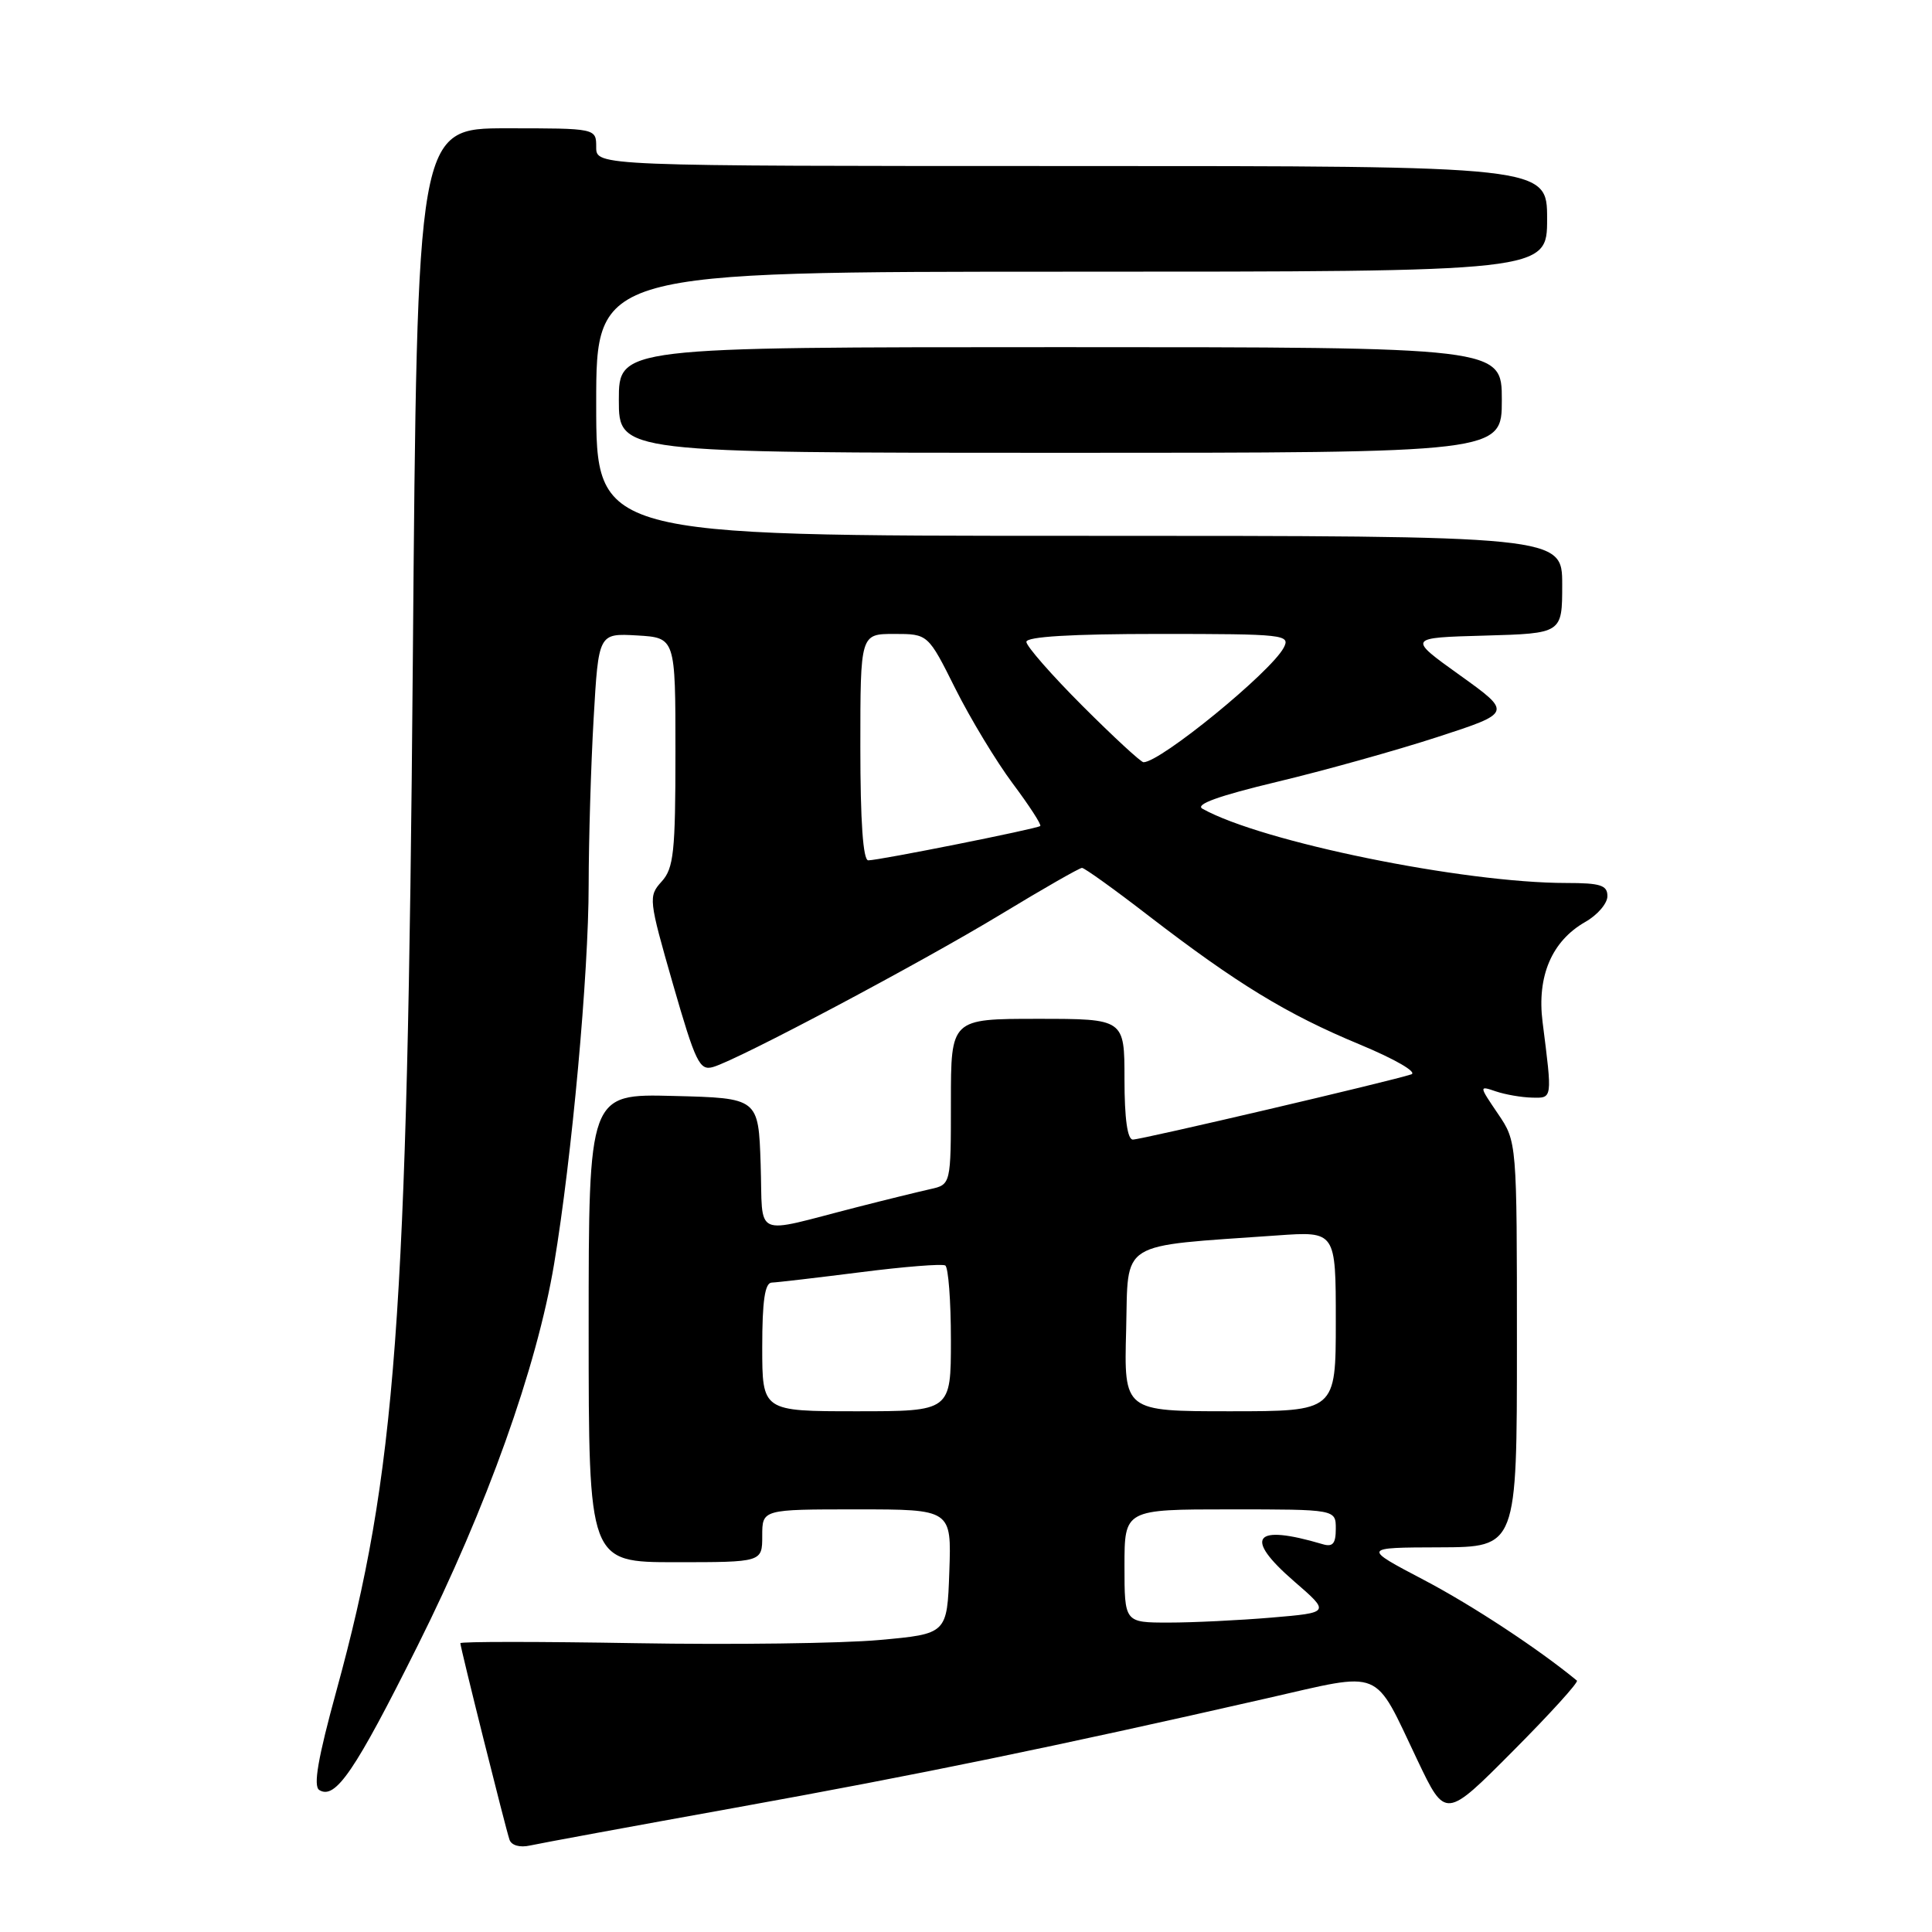 <?xml version="1.0" encoding="UTF-8" standalone="no"?>
<!DOCTYPE svg PUBLIC "-//W3C//DTD SVG 1.1//EN" "http://www.w3.org/Graphics/SVG/1.1/DTD/svg11.dtd" >
<svg xmlns="http://www.w3.org/2000/svg" xmlns:xlink="http://www.w3.org/1999/xlink" version="1.1" viewBox="0 0 256 256">
 <g >
 <path fill="currentColor"
d=" M 97.50 239.52 C 121.66 235.16 139.76 231.44 167.89 225.03 C 183.47 221.49 181.91 220.84 187.83 233.26 C 191.53 241.02 191.53 241.02 200.46 232.04 C 205.38 227.10 209.19 222.90 208.95 222.69 C 203.91 218.53 195.11 212.73 188.67 209.35 C 180.50 205.06 180.50 205.06 190.75 205.03 C 201.00 205.00 201.00 205.00 201.00 178.14 C 201.00 151.28 201.00 151.28 198.48 147.57 C 195.96 143.85 195.96 143.85 198.23 144.62 C 199.48 145.04 201.62 145.41 203.00 145.44 C 205.73 145.51 205.70 145.68 204.40 135.43 C 203.63 129.35 205.62 124.69 210.06 122.16 C 211.67 121.25 212.99 119.71 212.99 118.75 C 213.00 117.30 212.08 117.00 207.55 117.00 C 193.89 117.00 167.16 111.55 159.33 107.16 C 158.31 106.59 161.49 105.45 169.16 103.61 C 175.40 102.12 184.97 99.45 190.44 97.67 C 200.37 94.44 200.37 94.44 193.44 89.47 C 186.50 84.50 186.50 84.50 196.75 84.22 C 207.00 83.93 207.00 83.93 207.00 77.47 C 207.00 71.00 207.00 71.00 143.00 71.00 C 79.00 71.00 79.00 71.00 79.00 53.50 C 79.00 36.00 79.00 36.00 142.00 36.00 C 205.00 36.00 205.00 36.00 205.00 29.00 C 205.00 22.00 205.00 22.00 142.00 22.00 C 79.00 22.00 79.00 22.00 79.00 19.50 C 79.00 17.00 79.00 17.00 67.14 17.00 C 55.28 17.00 55.28 17.00 54.70 87.75 C 53.98 175.13 52.49 195.18 44.59 223.99 C 42.13 232.95 41.48 236.68 42.31 237.19 C 44.44 238.51 47.04 234.69 55.34 218.06 C 64.51 199.72 71.13 181.18 73.42 167.49 C 75.78 153.37 78.00 129.01 78.00 117.24 C 78.01 111.33 78.30 101.42 78.66 95.20 C 79.31 83.91 79.31 83.91 84.41 84.20 C 89.50 84.50 89.50 84.50 89.50 99.65 C 89.50 112.91 89.27 115.05 87.67 116.81 C 85.90 118.77 85.94 119.15 89.17 130.40 C 92.17 140.81 92.70 141.91 94.50 141.38 C 97.86 140.40 121.89 127.65 132.64 121.14 C 138.21 117.76 143.04 115.00 143.37 115.00 C 143.70 115.00 147.69 117.86 152.23 121.37 C 163.92 130.36 170.52 134.39 180.13 138.38 C 184.85 140.34 187.85 142.08 187.00 142.36 C 184.30 143.26 151.25 151.00 150.11 151.00 C 149.39 151.00 149.00 148.21 149.00 143.00 C 149.00 135.00 149.00 135.00 137.50 135.00 C 126.00 135.00 126.00 135.00 126.00 145.98 C 126.00 156.96 126.00 156.96 123.25 157.57 C 121.74 157.91 117.35 158.98 113.50 159.97 C 99.52 163.54 101.12 164.26 100.79 154.26 C 100.50 145.50 100.50 145.50 89.25 145.22 C 78.00 144.93 78.00 144.93 78.00 175.97 C 78.00 207.00 78.00 207.00 89.50 207.00 C 101.00 207.00 101.00 207.00 101.00 203.50 C 101.00 200.00 101.00 200.00 113.54 200.00 C 126.08 200.00 126.08 200.00 125.79 208.25 C 125.50 216.50 125.50 216.50 116.50 217.31 C 111.55 217.76 97.04 217.95 84.25 217.73 C 71.46 217.51 61.00 217.51 61.00 217.73 C 61.00 218.31 67.00 242.29 67.51 243.77 C 67.77 244.53 68.89 244.84 70.23 244.54 C 71.48 244.26 83.75 242.00 97.50 239.52 Z  M 199.00 53.00 C 199.00 46.00 199.00 46.00 140.50 46.00 C 82.00 46.00 82.00 46.00 82.00 53.00 C 82.00 60.00 82.00 60.00 140.50 60.00 C 199.00 60.00 199.00 60.00 199.00 53.00 Z  M 149.00 207.50 C 149.00 200.00 149.00 200.00 163.00 200.00 C 177.00 200.00 177.00 200.00 177.00 202.57 C 177.00 204.54 176.60 205.02 175.25 204.61 C 166.11 201.90 164.73 203.68 171.46 209.52 C 176.27 213.68 176.27 213.68 168.48 214.34 C 164.20 214.70 158.07 215.00 154.85 215.00 C 149.00 215.00 149.00 215.00 149.00 207.50 Z  M 101.00 178.50 C 101.00 172.39 101.35 169.99 102.25 169.95 C 102.94 169.93 108.22 169.31 114.00 168.58 C 119.78 167.84 124.84 167.44 125.25 167.68 C 125.66 167.92 126.00 172.37 126.00 177.56 C 126.00 187.00 126.00 187.00 113.50 187.00 C 101.00 187.00 101.00 187.00 101.00 178.50 Z  M 149.22 176.25 C 149.53 164.21 147.94 165.21 169.25 163.70 C 177.00 163.15 177.00 163.15 177.00 175.08 C 177.00 187.00 177.00 187.00 162.97 187.00 C 148.93 187.00 148.93 187.00 149.22 176.25 Z  M 114.00 99.00 C 114.00 84.00 114.00 84.00 118.49 84.00 C 122.97 84.00 122.97 84.00 126.59 91.25 C 128.59 95.24 132.01 100.90 134.20 103.83 C 136.39 106.76 138.03 109.29 137.84 109.45 C 137.41 109.82 116.48 114.00 115.05 114.00 C 114.36 114.00 114.00 108.83 114.00 99.00 Z  M 143.45 93.55 C 139.35 89.45 136.00 85.62 136.00 85.05 C 136.00 84.36 141.97 84.00 153.54 84.00 C 170.24 84.00 171.02 84.09 170.09 85.84 C 168.34 89.10 153.77 101.00 151.52 101.00 C 151.18 101.00 147.55 97.65 143.45 93.55 Z "/>
</g>
</svg>